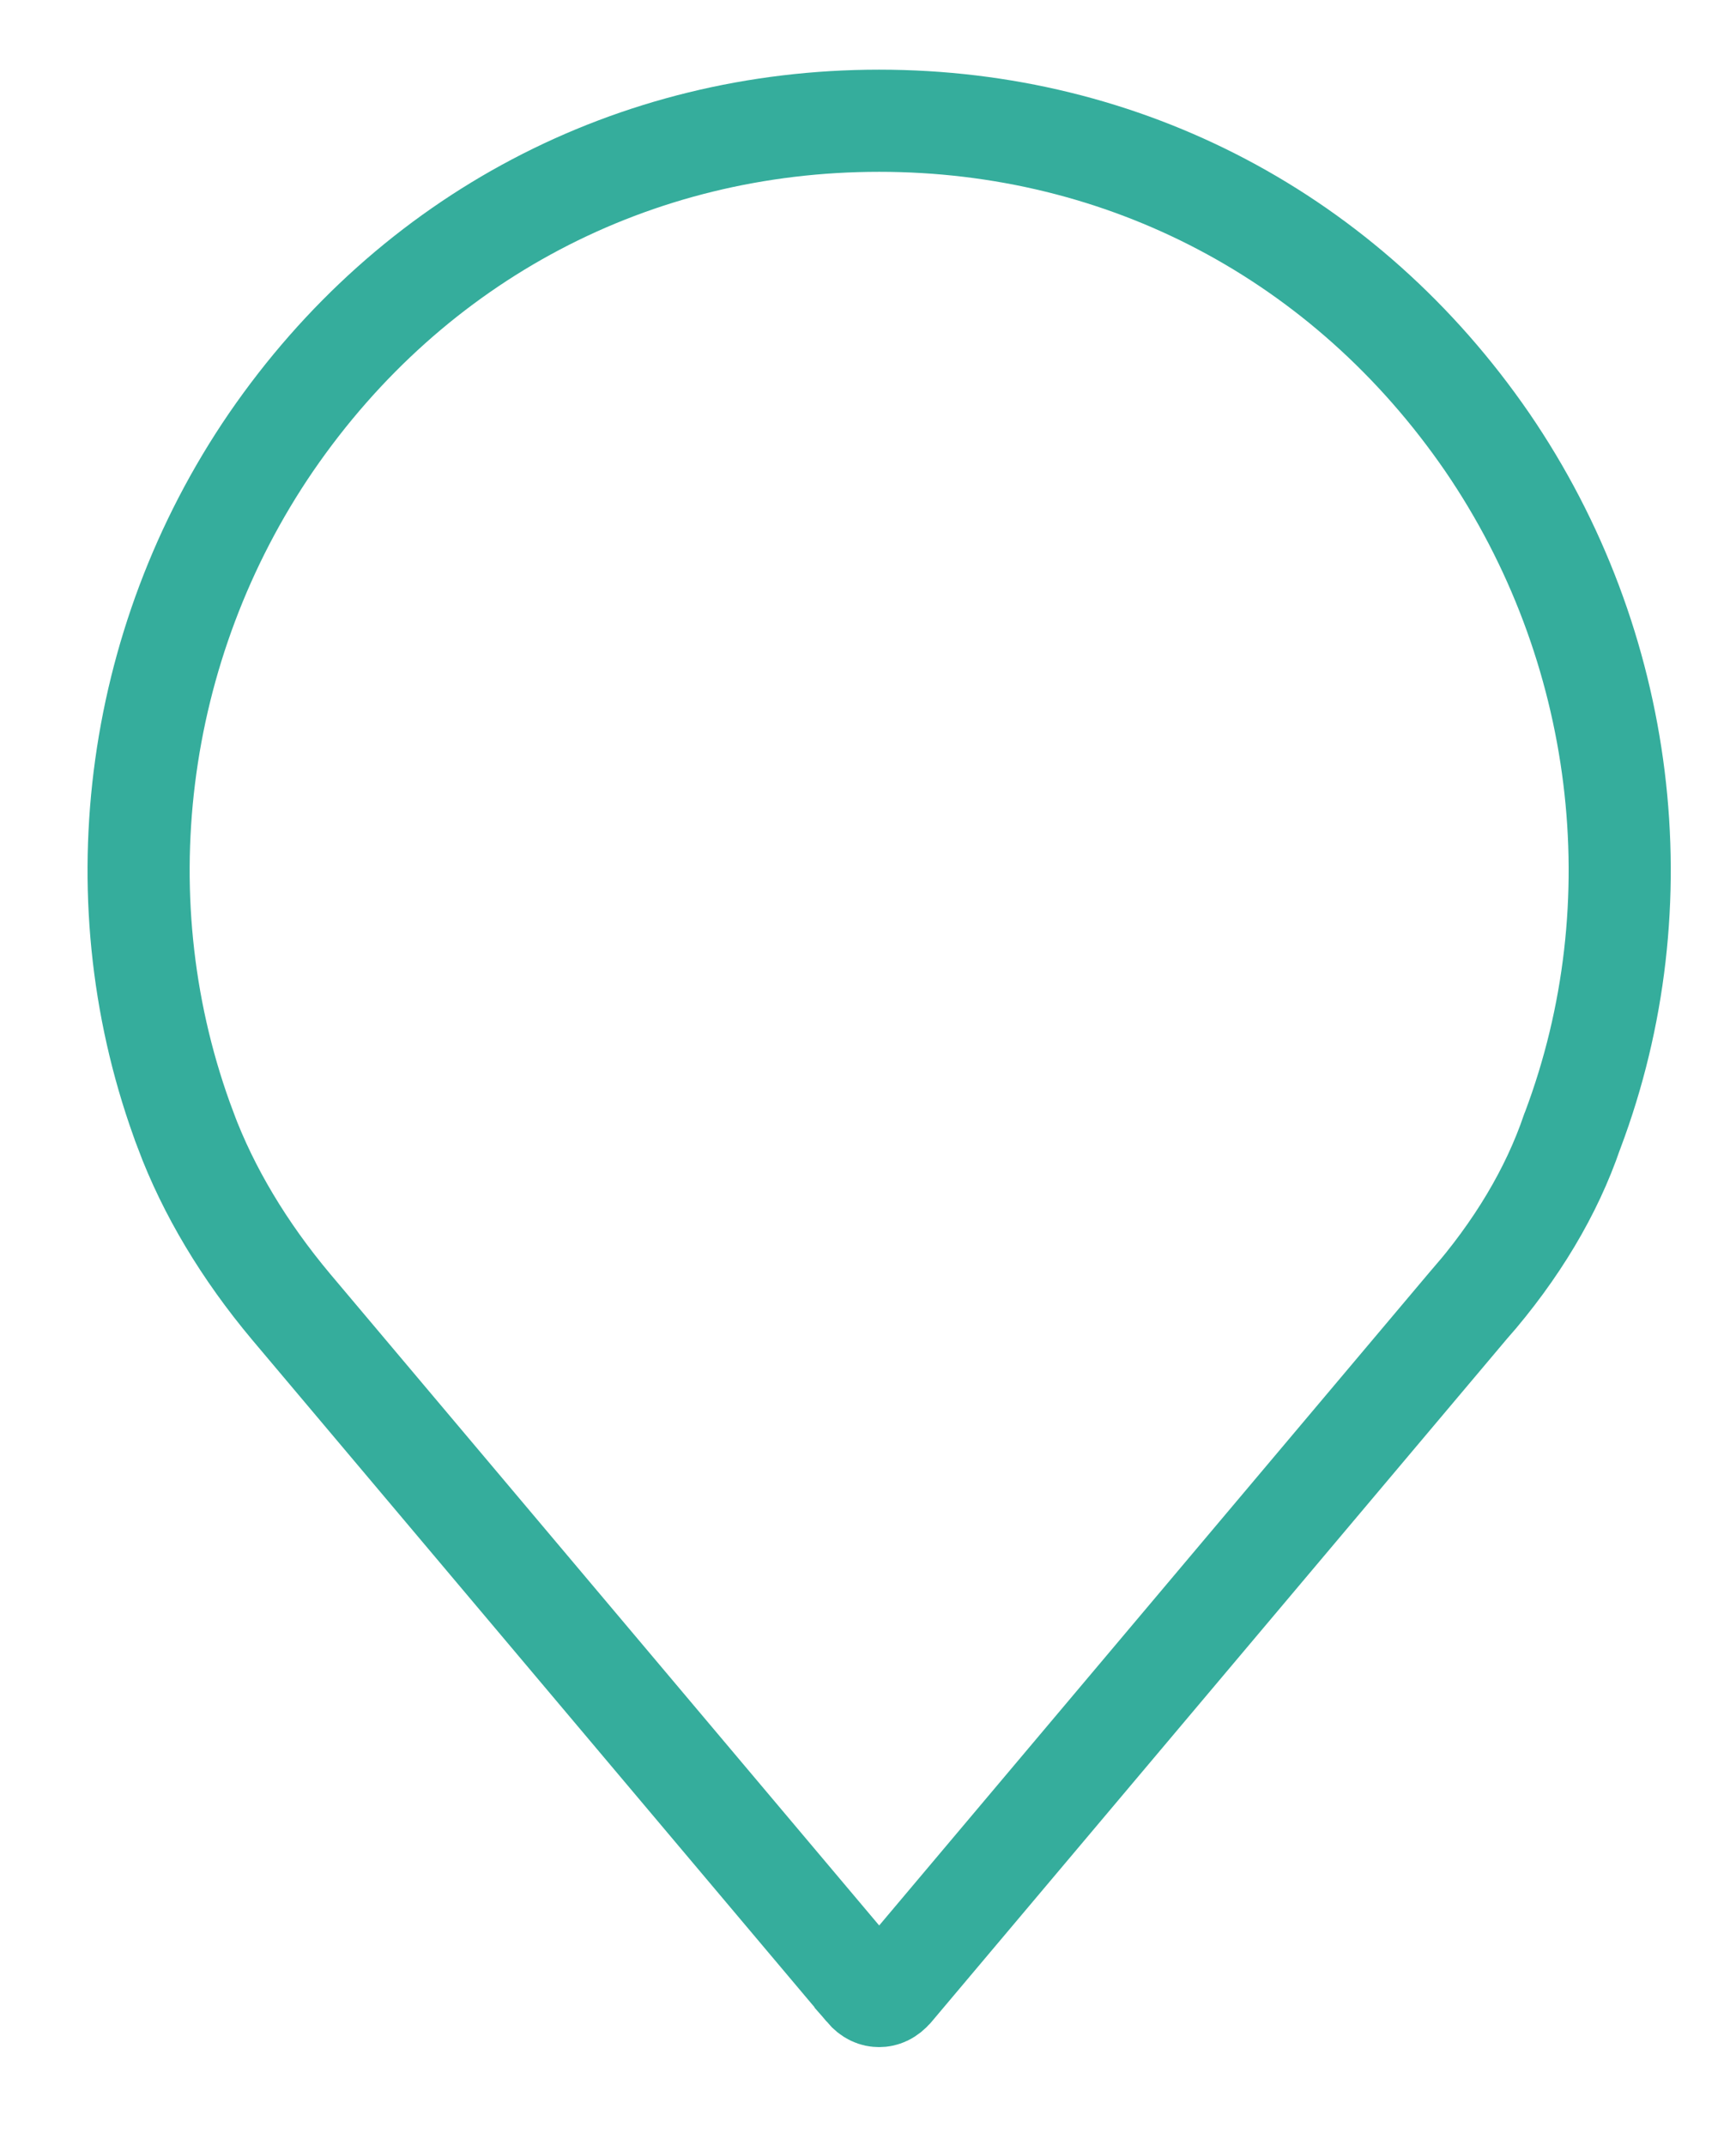 <svg width="17" height="21" viewBox="0 0 17 21" fill="none" xmlns="http://www.w3.org/2000/svg">
<path d="M15.401 11.064L15.398 11.072L15.395 11.079C15.196 11.663 14.853 12.239 14.376 12.784L14.375 12.784L14.369 12.791L8.742 19.468C8.742 19.468 8.741 19.469 8.741 19.469C8.692 19.526 8.648 19.54 8.609 19.54C8.57 19.54 8.526 19.526 8.477 19.469C8.477 19.469 8.477 19.468 8.477 19.468L2.85 12.792C2.85 12.792 2.85 12.792 2.85 12.792C2.39 12.243 2.041 11.66 1.818 11.065L1.818 11.064C0.983 8.851 1.295 6.315 2.656 4.327C4.037 2.318 6.206 1.182 8.609 1.182C11.012 1.182 13.181 2.319 14.563 4.327C15.924 6.315 16.235 8.851 15.401 11.064Z" stroke="#35AD9C"/>
</svg>
